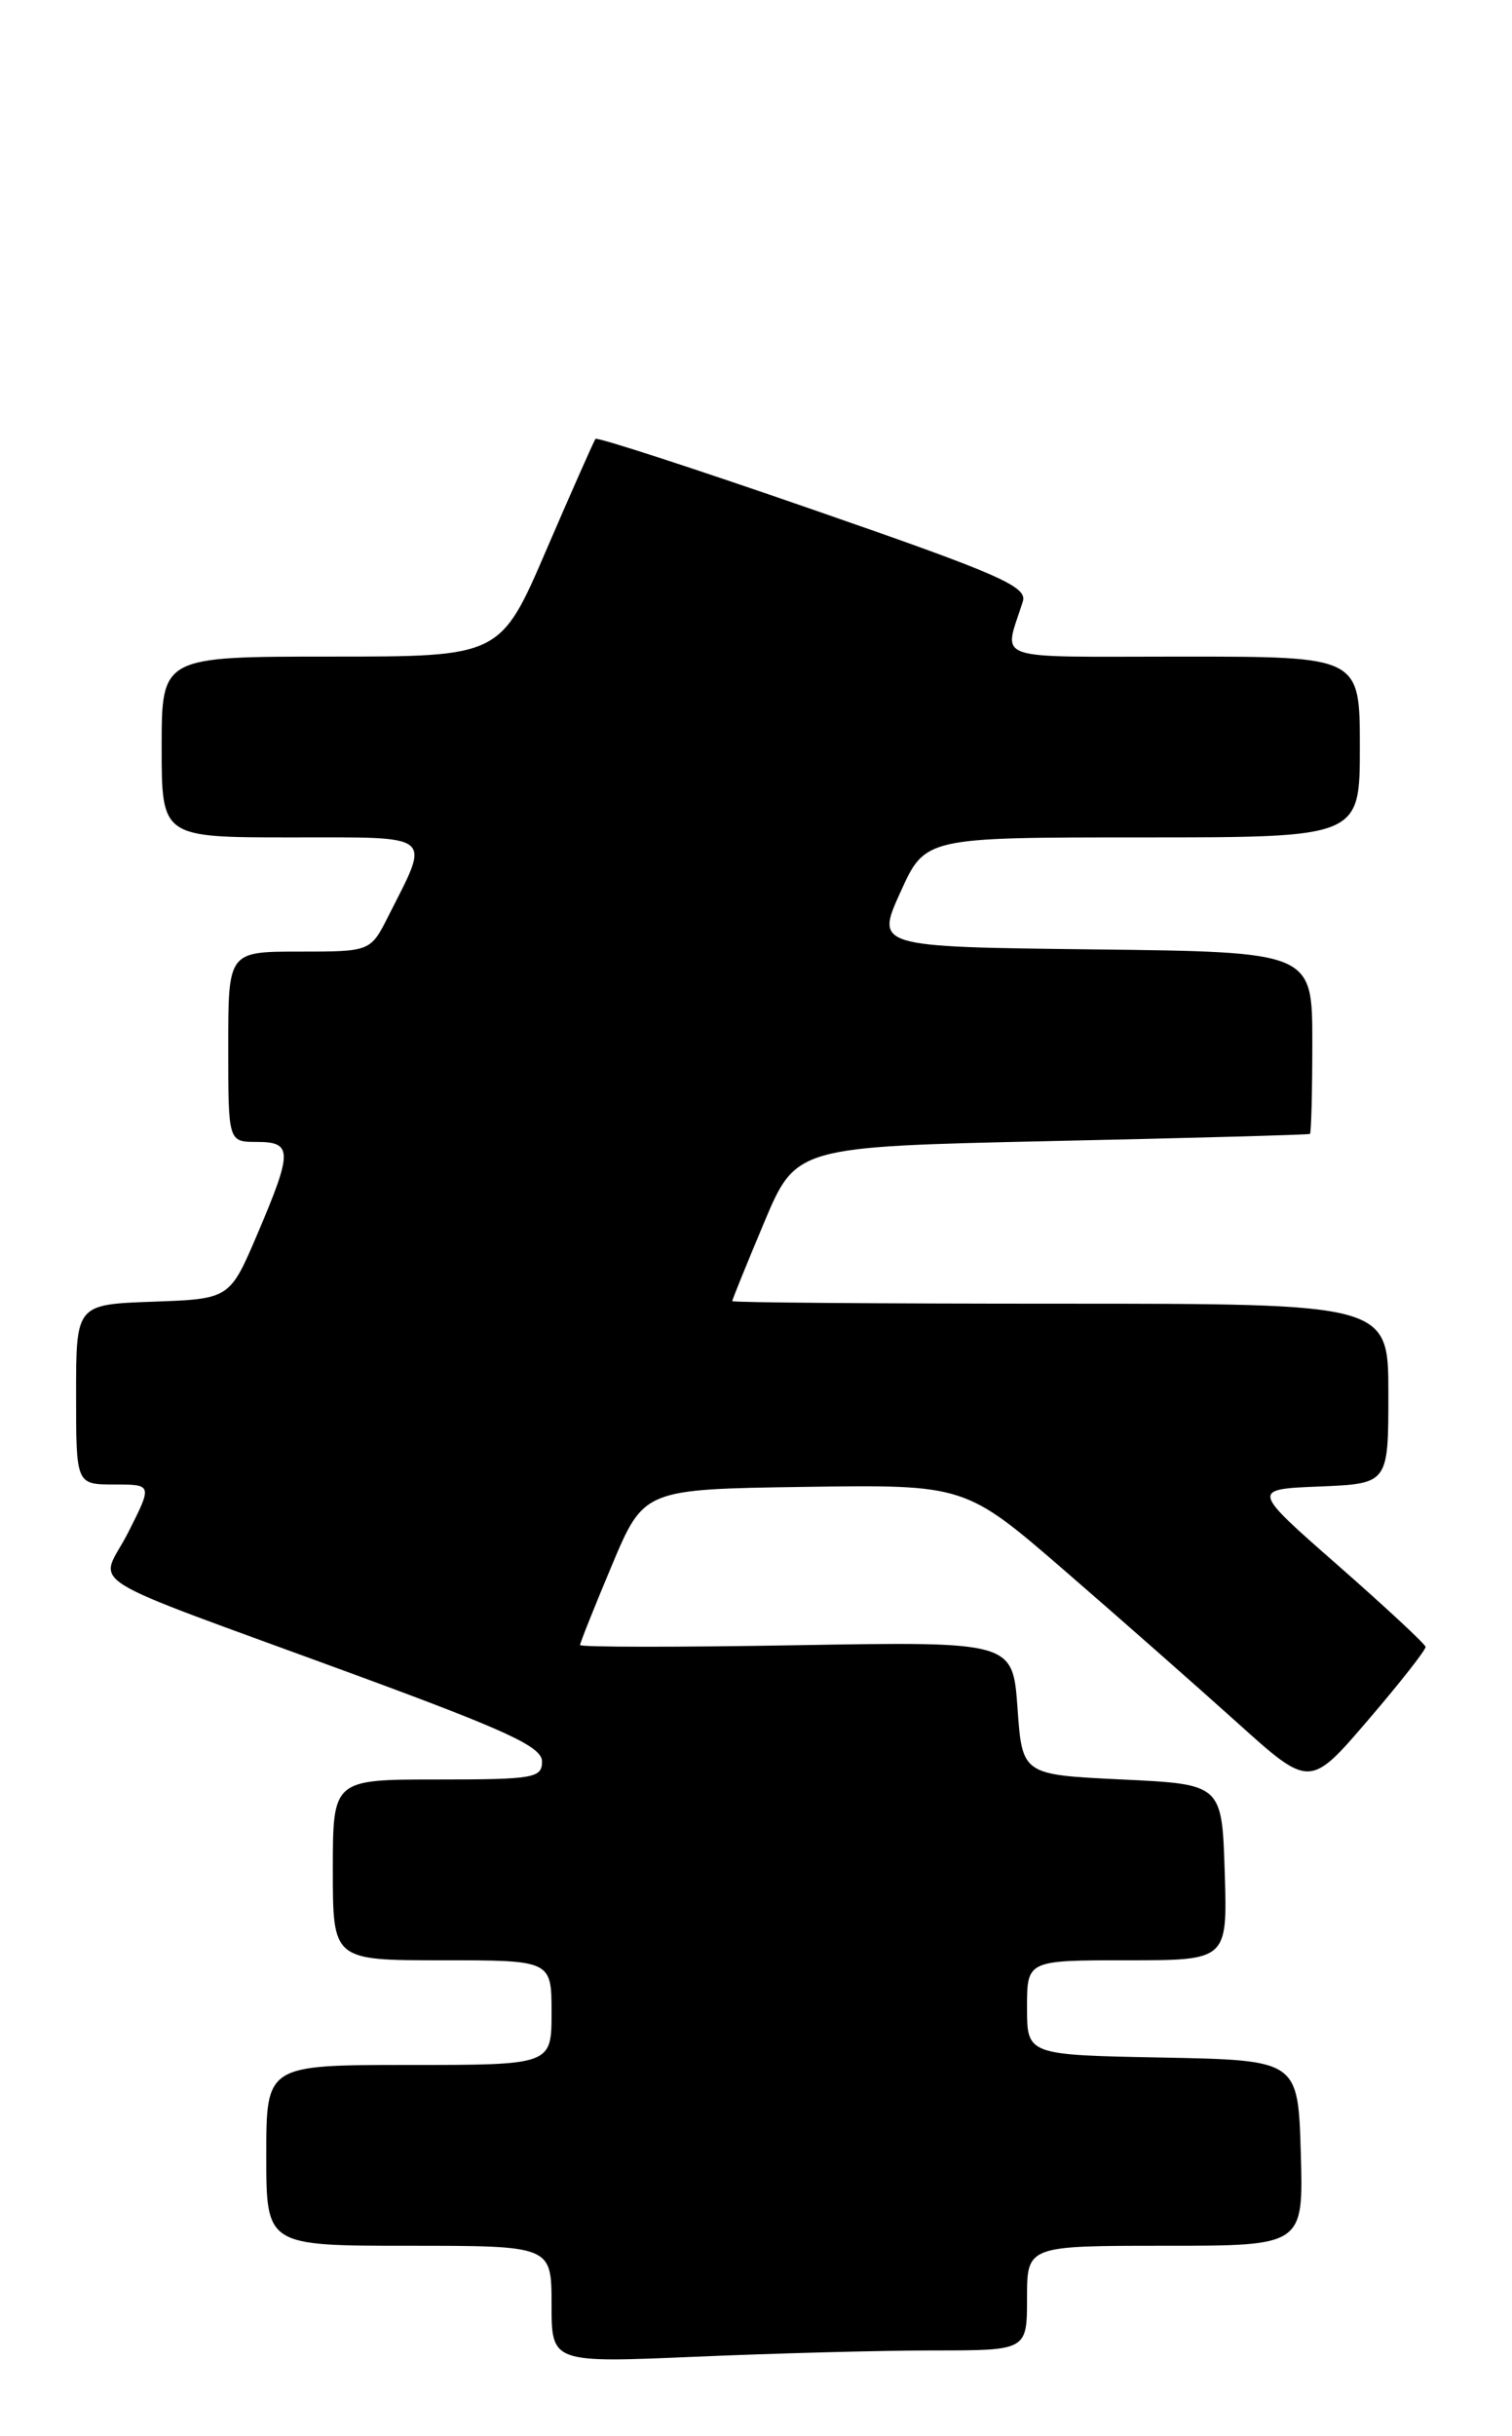 <?xml version="1.0" encoding="UTF-8" standalone="no"?>
<!DOCTYPE svg PUBLIC "-//W3C//DTD SVG 1.1//EN" "http://www.w3.org/Graphics/SVG/1.1/DTD/svg11.dtd" >
<svg xmlns="http://www.w3.org/2000/svg" xmlns:xlink="http://www.w3.org/1999/xlink" version="1.1" viewBox="0 0 159 256">
 <g >
 <path fill="currentColor"
d=" M 98.16 247.00 C 108.00 247.00 108.00 247.00 108.00 241.50 C 108.00 236.00 108.00 236.00 122.54 236.00 C 137.07 236.00 137.07 236.00 136.79 226.25 C 136.50 216.50 136.50 216.50 122.25 216.22 C 108.00 215.95 108.00 215.95 108.00 210.97 C 108.00 206.00 108.00 206.00 118.54 206.00 C 129.08 206.00 129.08 206.00 128.79 196.75 C 128.50 187.50 128.50 187.50 118.00 187.00 C 107.50 186.50 107.50 186.50 107.00 179.50 C 106.50 172.50 106.50 172.50 83.75 172.89 C 71.24 173.11 61.00 173.10 61.00 172.87 C 61.00 172.64 62.51 168.86 64.35 164.48 C 67.71 156.50 67.71 156.50 84.60 156.25 C 101.50 156.01 101.50 156.01 112.00 165.09 C 117.78 170.09 125.93 177.27 130.12 181.04 C 137.74 187.90 137.74 187.90 143.87 180.75 C 147.24 176.82 149.96 173.36 149.91 173.06 C 149.86 172.75 145.71 168.90 140.70 164.50 C 131.57 156.50 131.57 156.50 138.78 156.21 C 146.00 155.91 146.00 155.91 146.00 146.46 C 146.00 137.00 146.00 137.00 111.50 137.00 C 92.53 137.00 77.00 136.88 77.00 136.73 C 77.00 136.58 78.51 132.86 80.35 128.48 C 83.71 120.50 83.71 120.50 110.60 119.91 C 125.40 119.59 137.61 119.25 137.75 119.16 C 137.89 119.07 138.00 114.73 138.00 109.52 C 138.00 100.04 138.00 100.04 115.04 99.77 C 92.08 99.50 92.08 99.50 94.69 93.75 C 97.29 88.00 97.29 88.00 120.14 88.00 C 143.00 88.00 143.00 88.00 143.00 78.50 C 143.00 69.00 143.00 69.00 124.38 69.00 C 103.79 69.00 105.56 69.61 107.56 63.20 C 108.05 61.64 105.09 60.34 85.53 53.57 C 73.10 49.26 62.79 45.91 62.62 46.12 C 62.46 46.33 60.14 51.56 57.47 57.75 C 52.63 69.00 52.63 69.00 34.82 69.00 C 17.00 69.00 17.00 69.00 17.00 78.50 C 17.00 88.00 17.00 88.00 30.57 88.00 C 45.89 88.00 45.27 87.50 40.85 96.25 C 38.96 100.00 38.96 100.00 31.48 100.00 C 24.00 100.00 24.00 100.00 24.00 110.00 C 24.00 120.00 24.00 120.00 27.00 120.00 C 30.77 120.00 30.78 120.97 27.08 129.65 C 24.16 136.50 24.16 136.50 16.08 136.79 C 8.00 137.08 8.00 137.08 8.00 146.54 C 8.00 156.00 8.00 156.00 12.02 156.00 C 16.03 156.00 16.03 156.00 13.48 161.04 C 10.49 166.94 7.38 164.99 37.25 175.96 C 53.39 181.89 57.00 183.57 57.00 185.11 C 57.00 186.85 56.12 187.00 46.00 187.00 C 35.00 187.00 35.00 187.00 35.00 196.50 C 35.00 206.00 35.00 206.00 46.50 206.00 C 58.00 206.00 58.00 206.00 58.00 211.50 C 58.00 217.00 58.00 217.00 43.00 217.00 C 28.00 217.00 28.00 217.00 28.00 226.50 C 28.00 236.00 28.00 236.00 43.00 236.00 C 58.00 236.00 58.00 236.00 58.00 242.16 C 58.00 248.31 58.00 248.31 73.16 247.66 C 81.50 247.30 92.75 247.00 98.16 247.00 Z "/>
</g>
</svg>